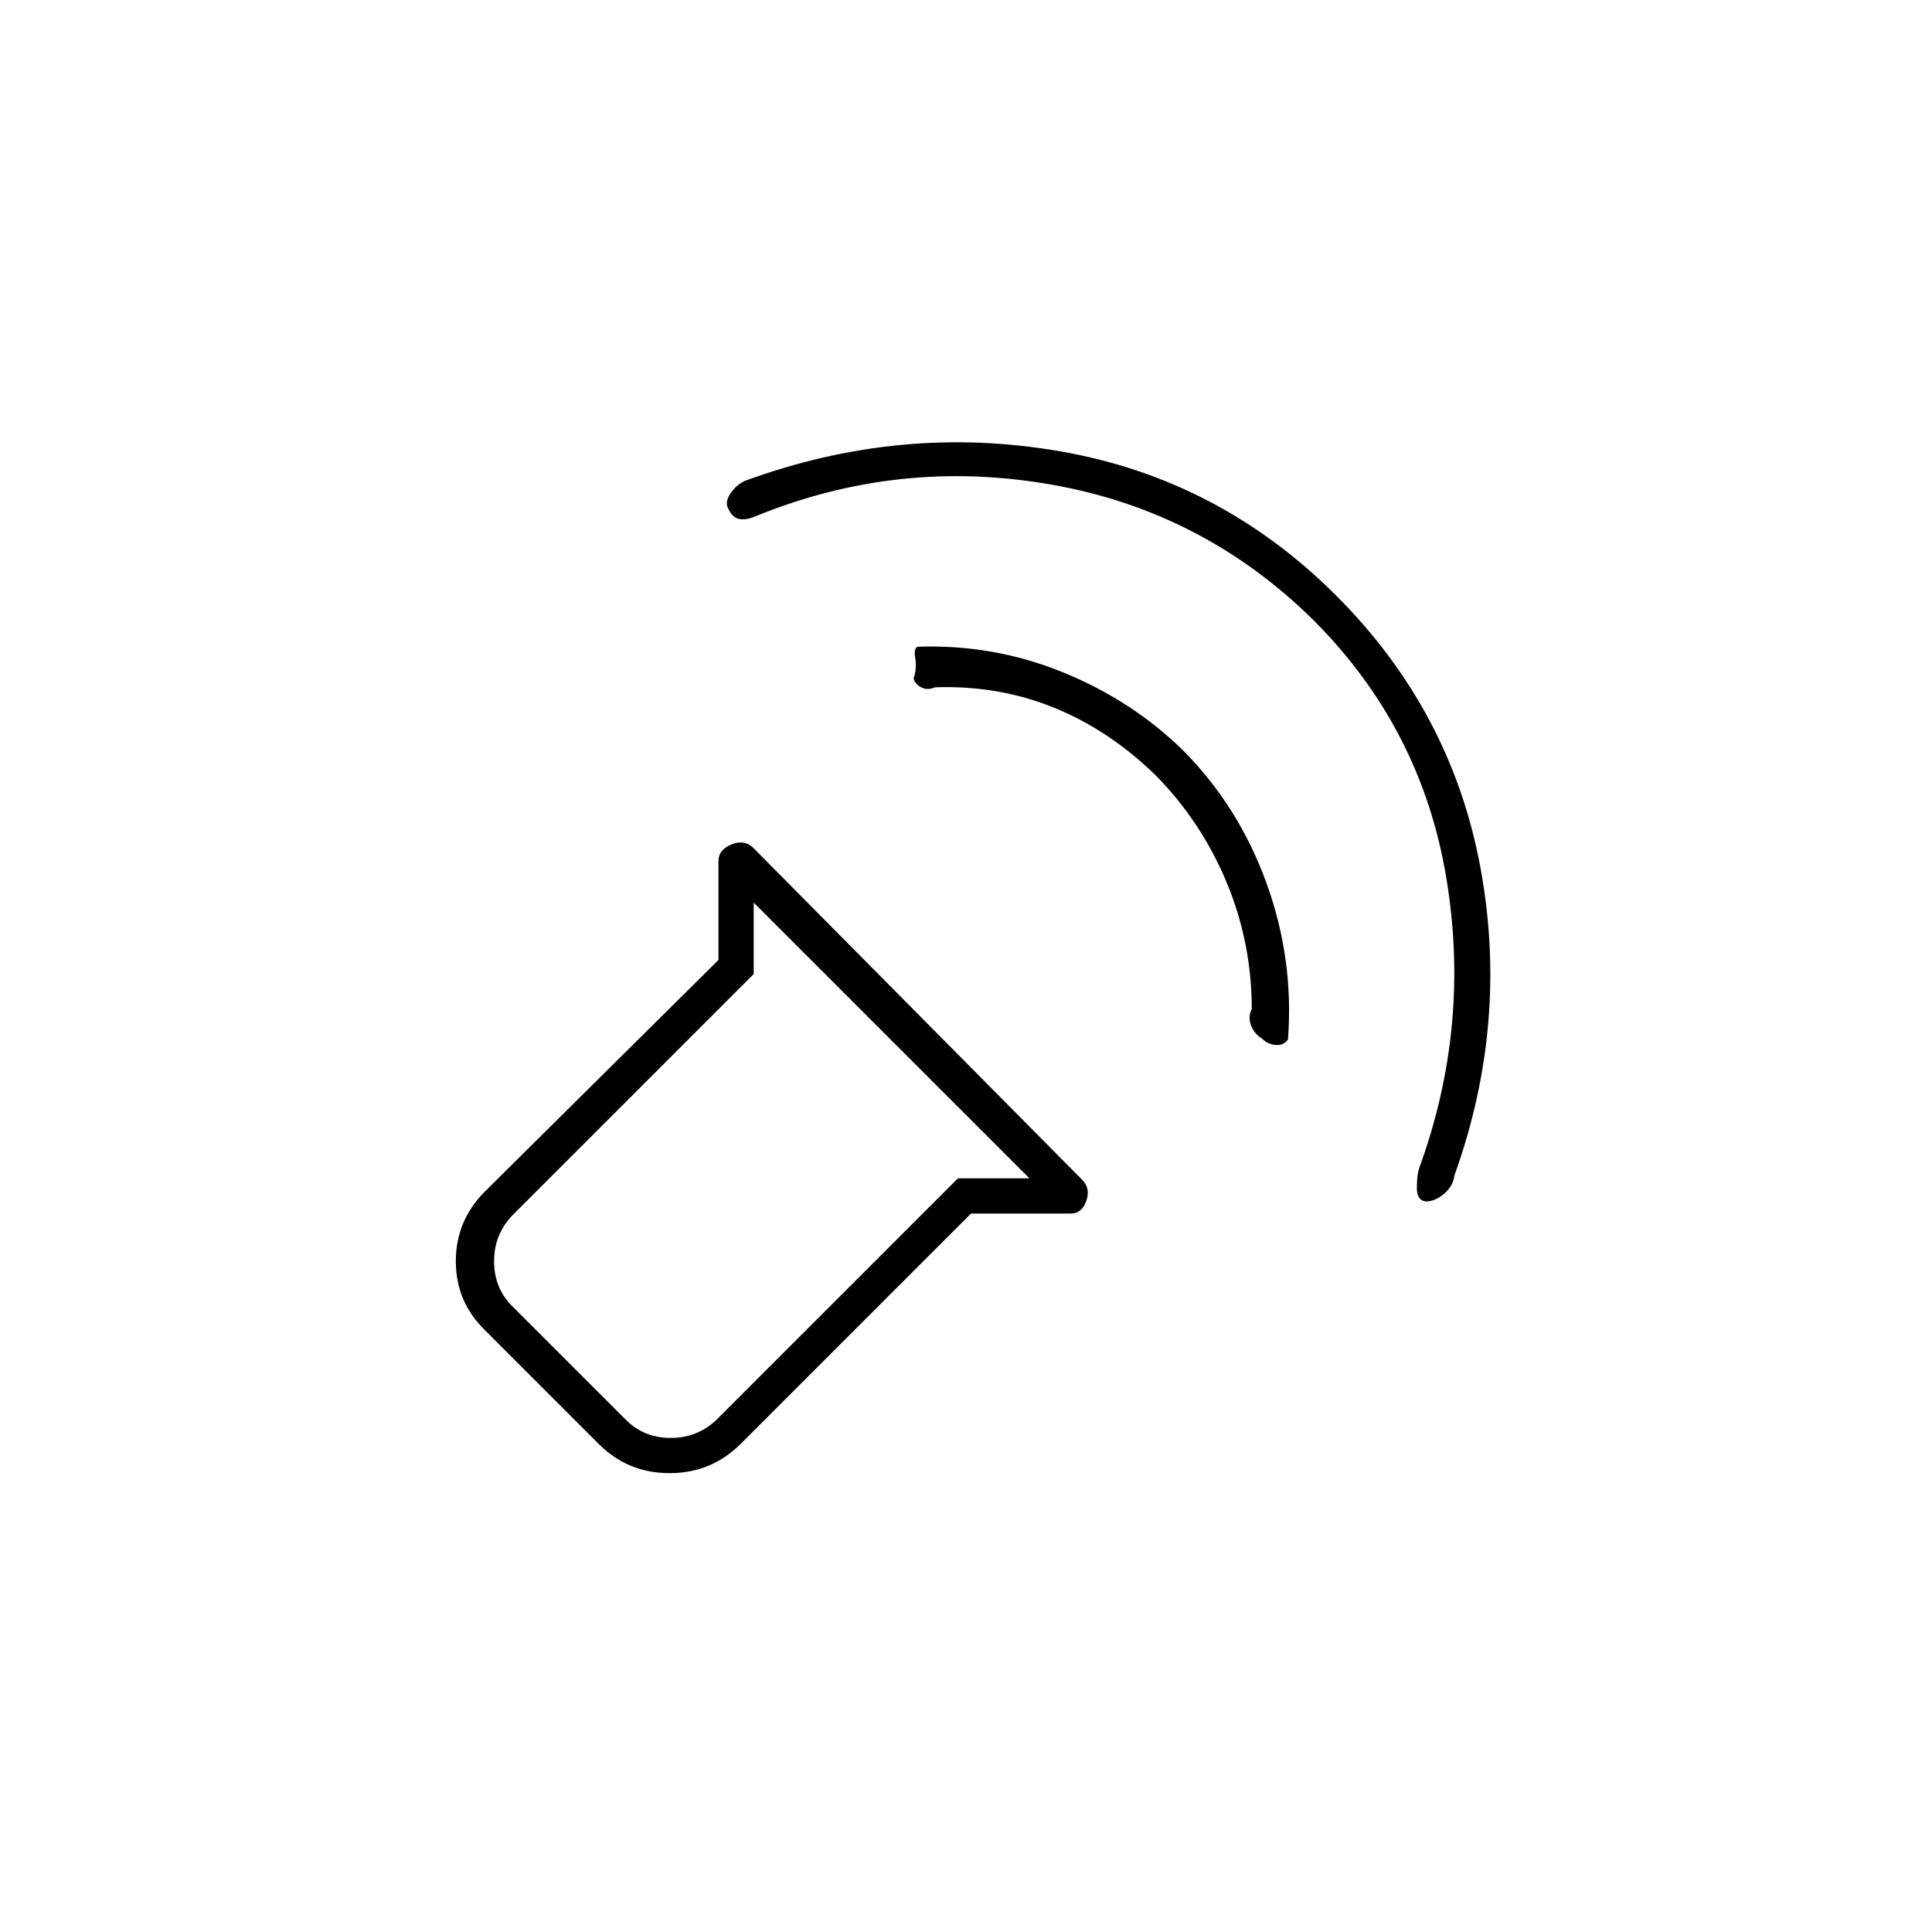 <svg xmlns="http://www.w3.org/2000/svg" height="20" viewBox="0 -960 960 960" width="20"><path d="M482.5-357 368-242.5Q353.41-228 332.7-228q-20.7 0-35.2-14.5L241-299q-14.5-14.12-14.5-34.31 0-20.19 14.5-34.69l116-115v-49.21q0-5.45 6.25-8.12Q369.5-543 374-539l163.66 165.16q4.34 4.34 2.11 10.59-2.24 6.25-7.7 6.25H482.5Zm29-17.5-137-137v35.5l-120 120q-9 9.5-9 22.75t9 22.25l56.5 56.5q9 9 22.25 9t22.75-9l120-120h35.5Zm141.5-277q-54.93-54.46-130.71-67.73Q446.5-732.5 375.5-703.5q-4.56 2-8.03 1.41-3.47-.58-5.47-4.93-2-3.26.85-7.59 2.85-4.32 7.15-6.39 77.5-28.5 156.75-14.75T664-664q57 57 71.5 134.5t-12.78 153.49q-.72 5.51-5.22 9.26t-9 3.75q-4.42-.5-4.46-6.5-.04-6 1.02-9.72Q731-450 718.63-524.01q-12.36-74-65.63-127.49ZM588-587q27.5 27.78 41.25 65.64T640-443.5q-2 3-6 2.75t-7-3.25q-4-2.5-5.46-6.79-1.47-4.29.46-7.71 0-33-12.48-63t-35.02-53q-23-22.5-50.5-33.75t-59.26-10.25q-4.74 2-8.24-.75t-2-5.25q1-4.5.25-8.75t1.06-5.38Q493.5-640 528-626t60 39ZM376.5-376.5Z"/></svg>